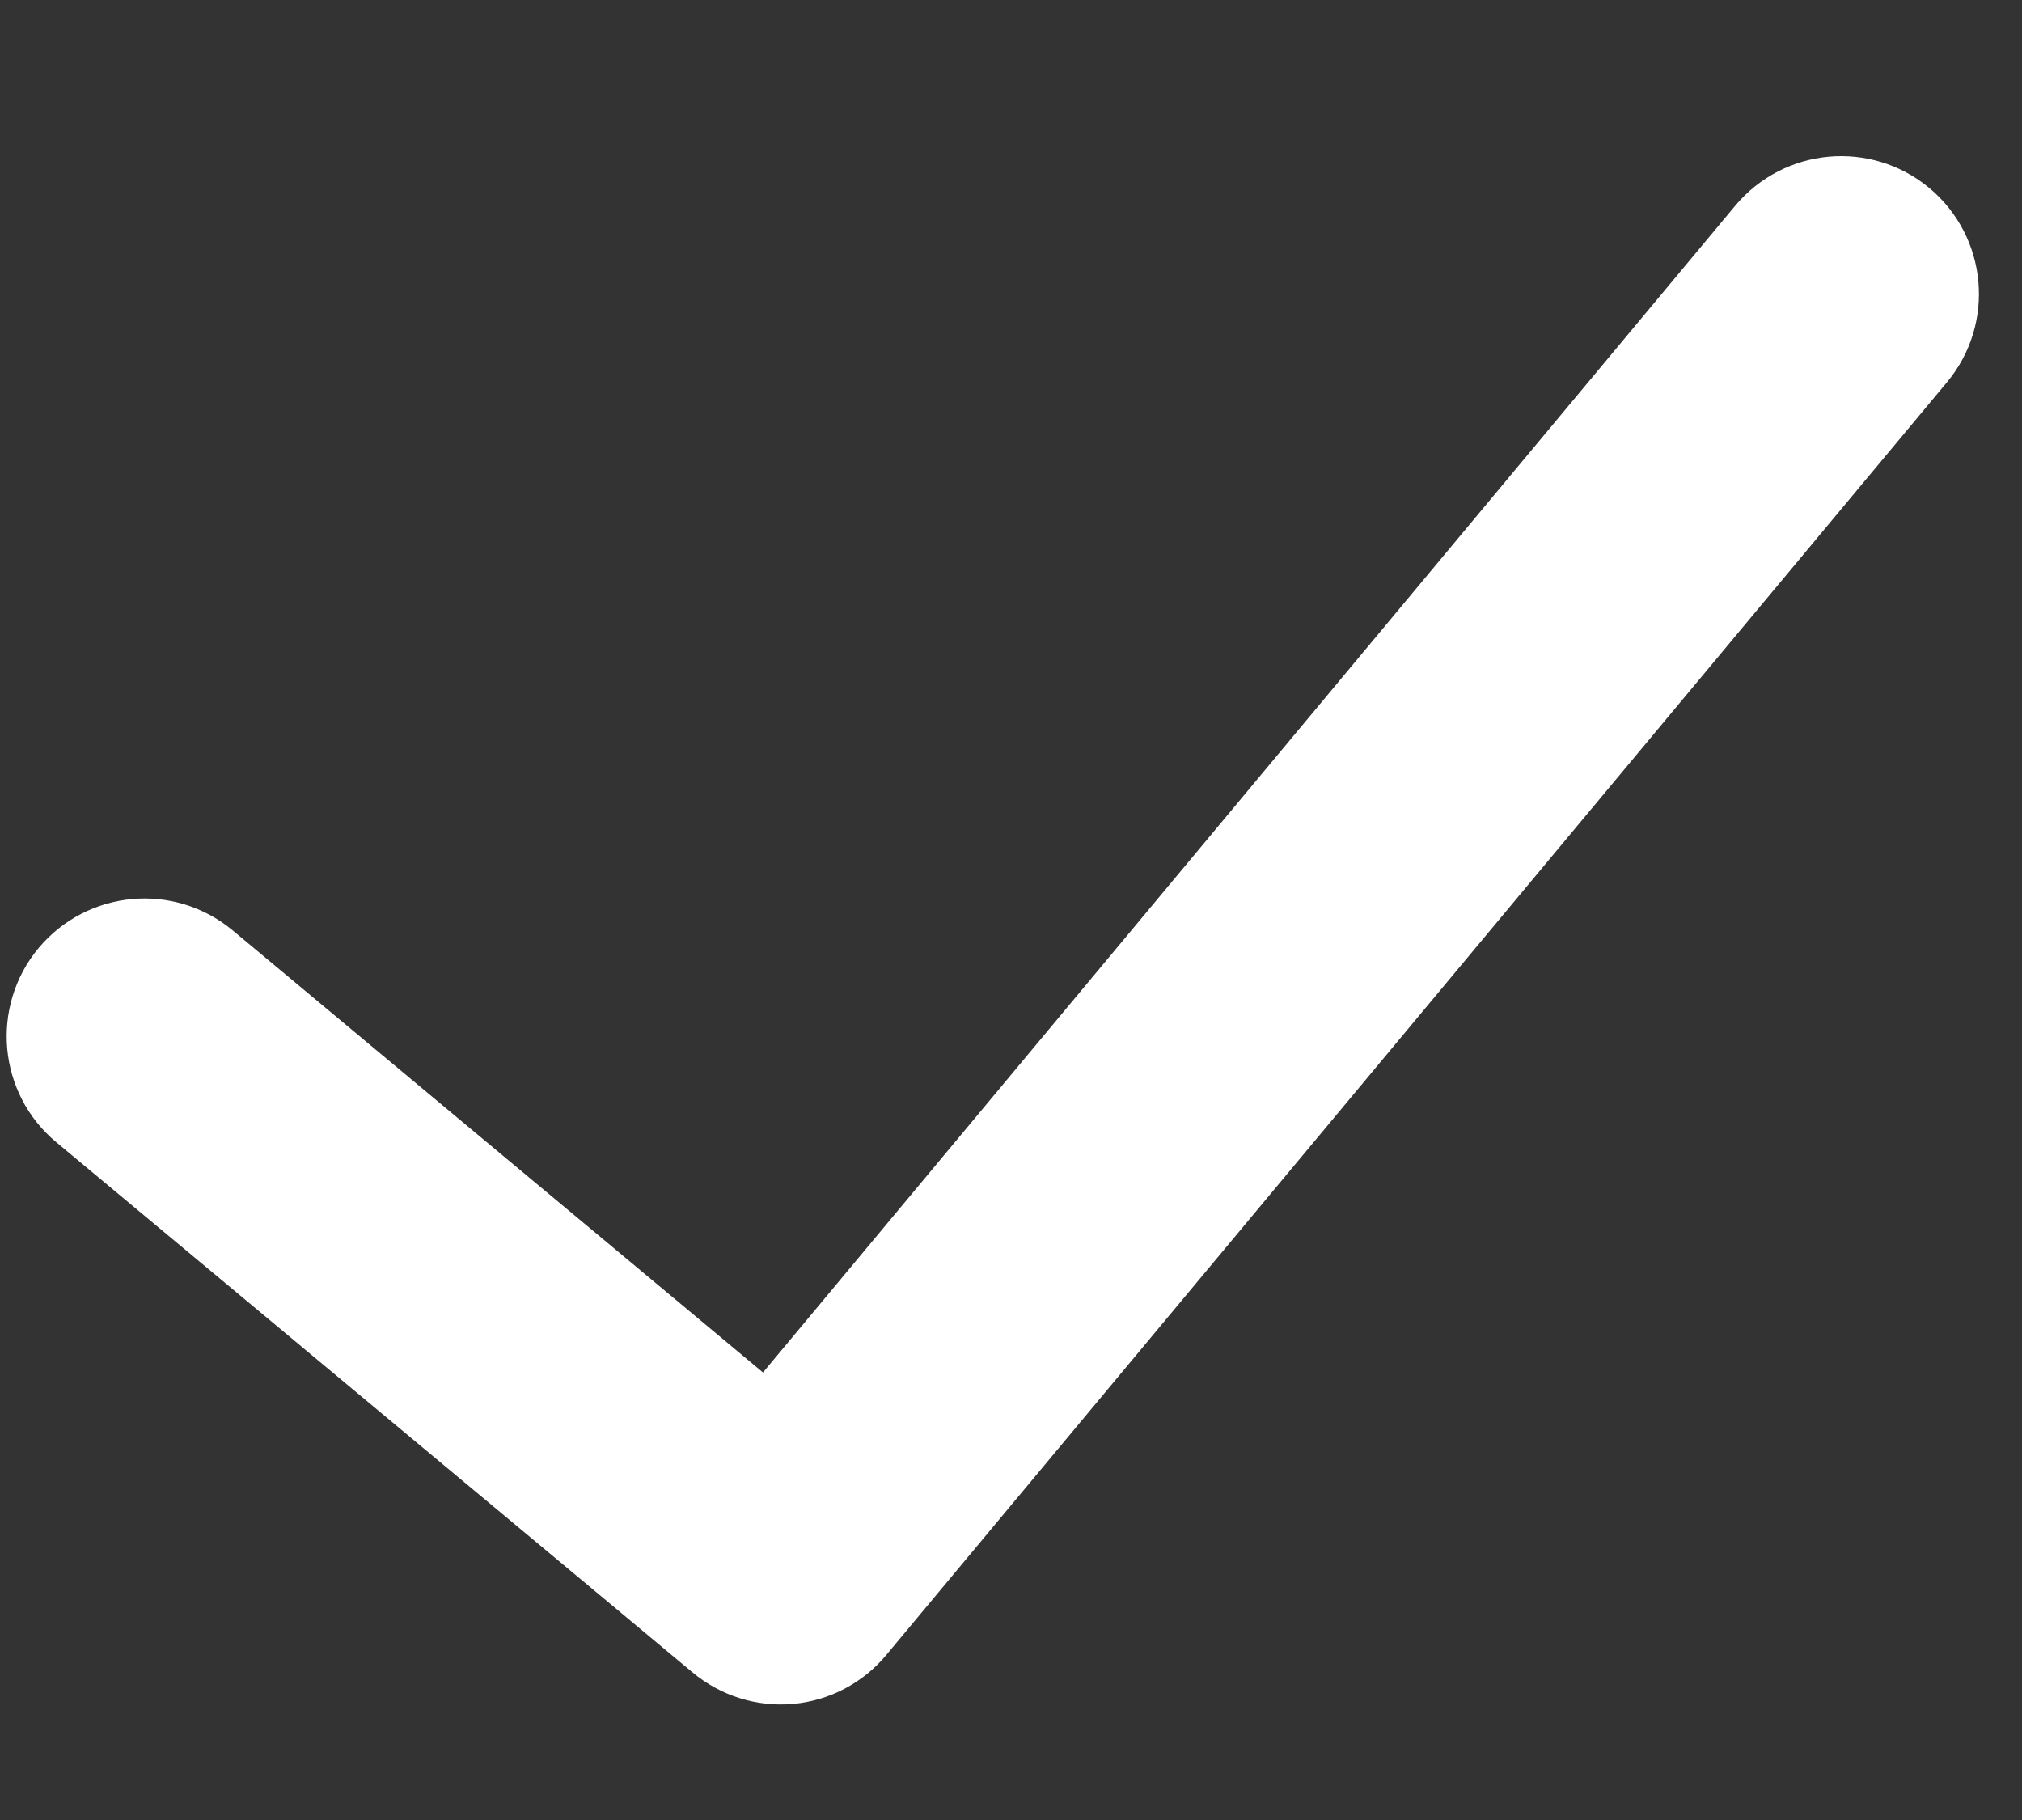 <svg viewBox="0 0 10 9" fill="none" xmlns="http://www.w3.org/2000/svg">
<rect x="0" y="0" width="10" height="9" fill="#333333" stroke="none"/>
<path fill-rule="evenodd" clip-rule="evenodd" d="M9.374 1.131C9.552 1.28 9.576 1.544 9.428 1.722L4.183 8.015C4.112 8.101 4.01 8.155 3.899 8.165C3.788 8.175 3.678 8.14 3.593 8.069L0.446 5.447C0.268 5.299 0.244 5.034 0.392 4.856C0.541 4.678 0.805 4.654 0.983 4.802L3.807 7.156L8.783 1.185C8.932 1.007 9.196 0.983 9.374 1.131Z" fill="white" stroke="white" stroke-width="0.524" stroke-miterlimit="10" stroke-linecap="round" stroke-linejoin="round"/>
</svg>
